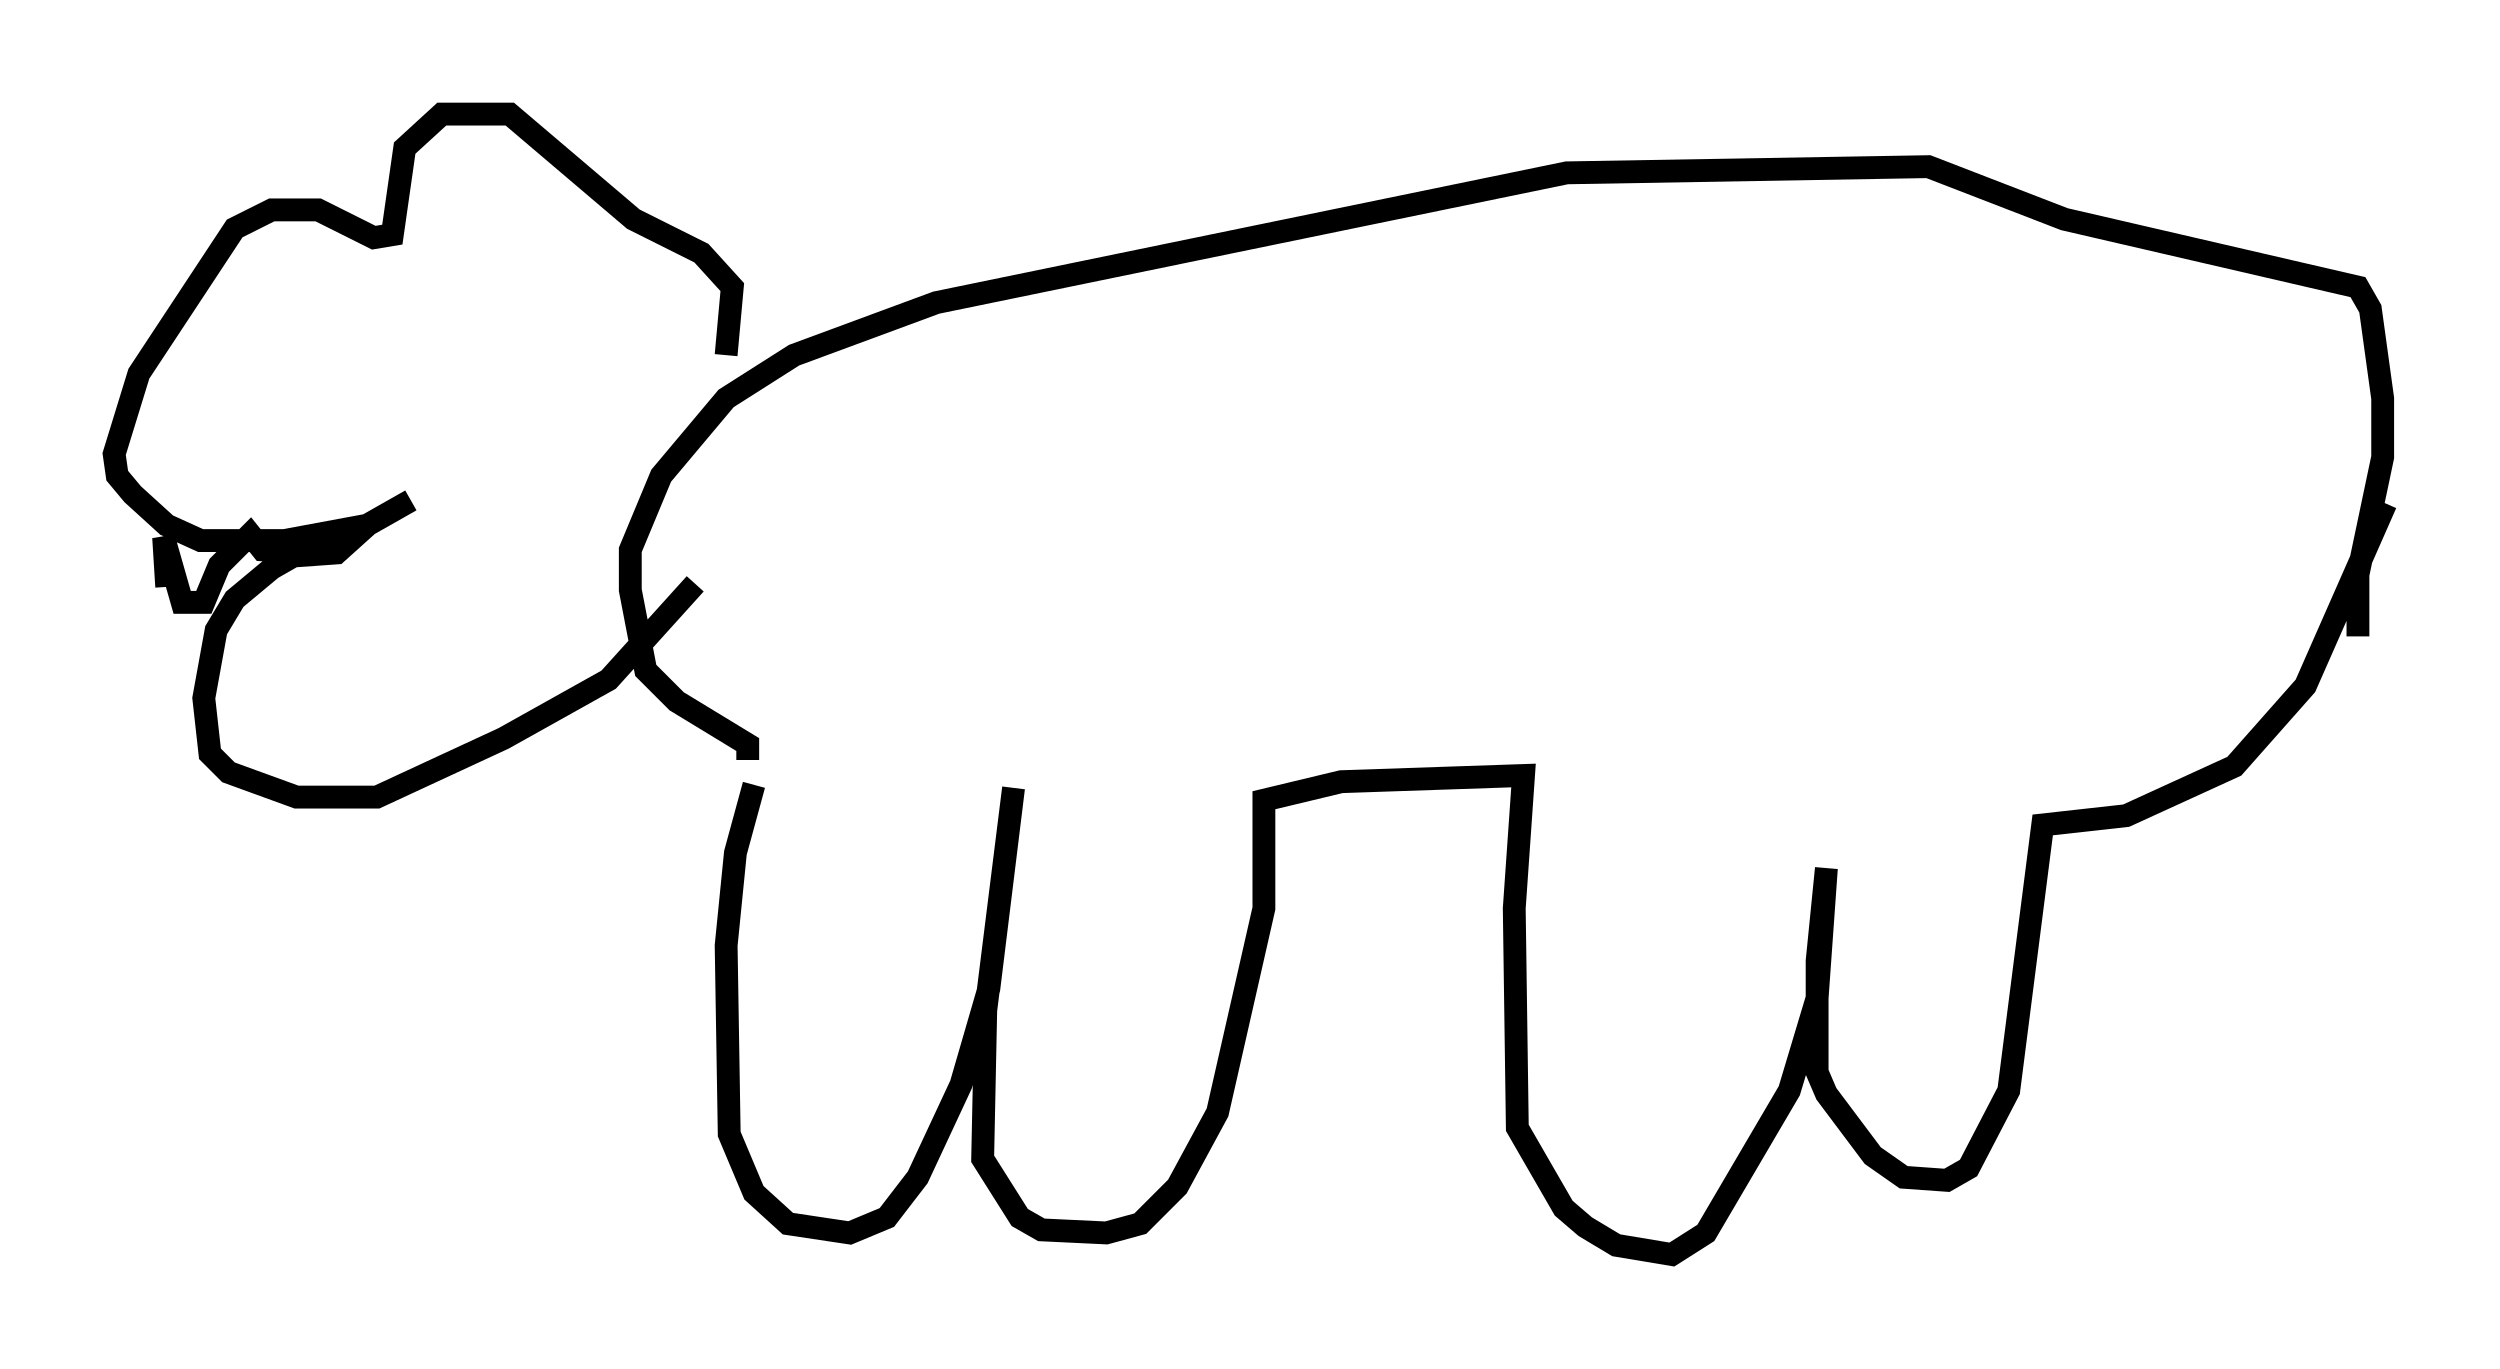 <?xml version="1.0" encoding="utf-8" ?>
<svg baseProfile="full" height="59.932" version="1.1" width="109.458" xmlns="http://www.w3.org/2000/svg" xmlns:ev="http://www.w3.org/2001/xml-events" xmlns:xlink="http://www.w3.org/1999/xlink"><defs /><rect fill="white" height="59.932" width="109.458" x="0" y="0" /><path d="M34.499, 32.875 m-1.488, 1.488 l-0.812, 2.977 -0.406, 4.059 l0.135, 8.254 1.083, 2.571 l1.488, 1.353 2.706, 0.406 l1.624, -0.677 1.353, -1.759 l1.894, -4.059 1.218, -4.195 l1.083, -8.796 -1.218, 9.743 l-0.135, 6.495 1.624, 2.571 l0.947, 0.541 2.842, 0.135 l1.488, -0.406 1.624, -1.624 l1.759, -3.248 2.03, -8.931 l0.0, -4.736 3.383, -0.812 l7.984, -0.271 -0.406, 5.819 l0.135, 9.607 2.03, 3.518 l0.947, 0.812 1.353, 0.812 l2.436, 0.406 1.488, -0.947 l3.654, -6.225 1.218, -4.059 l0.406, -5.683 -0.406, 4.059 l0.0, 4.871 0.406, 0.947 l2.03, 2.706 1.353, 0.947 l1.894, 0.135 0.947, -0.541 l1.759, -3.383 1.488, -11.637 l3.654, -0.406 4.736, -2.165 l3.112, -3.518 3.518, -7.984 m-71.718, 11.231 l0.0, -0.677 -3.112, -1.894 l-1.353, -1.353 -0.677, -3.518 l0.0, -1.759 1.353, -3.248 l2.842, -3.383 2.977, -1.894 l6.225, -2.3 27.605, -5.683 l15.832, -0.271 5.954, 2.3 l12.855, 2.977 0.541, 0.947 l0.541, 3.924 0.0, 2.571 l-1.083, 5.142 0.0, 2.706 m-71.447, -12.314 l0.271, -2.977 -1.353, -1.488 l-2.977, -1.488 -5.413, -4.601 l-2.977, 0.0 -1.624, 1.488 l-0.541, 3.789 -0.812, 0.135 l-2.436, -1.218 -2.03, 0.0 l-1.624, 0.812 -4.195, 6.36 l-1.083, 3.518 0.135, 0.947 l0.677, 0.812 1.488, 1.353 l1.488, 0.677 3.654, 0.0 l3.654, -0.677 -1.353, 1.218 l-1.894, 0.135 -0.947, 0.541 l-1.624, 1.353 -0.812, 1.353 l-0.541, 2.977 0.271, 2.436 l0.812, 0.812 2.977, 1.083 l3.518, 0.0 5.548, -2.571 l4.601, -2.571 3.789, -4.195 m-23.139, 0.135 l-0.135, -2.165 0.812, 2.842 l0.947, 0.0 0.677, -1.624 l1.353, -1.353 0.541, 0.677 l2.436, 0.135 4.059, -2.3 " fill="none" stroke="black" stroke-width="1" /></svg>
